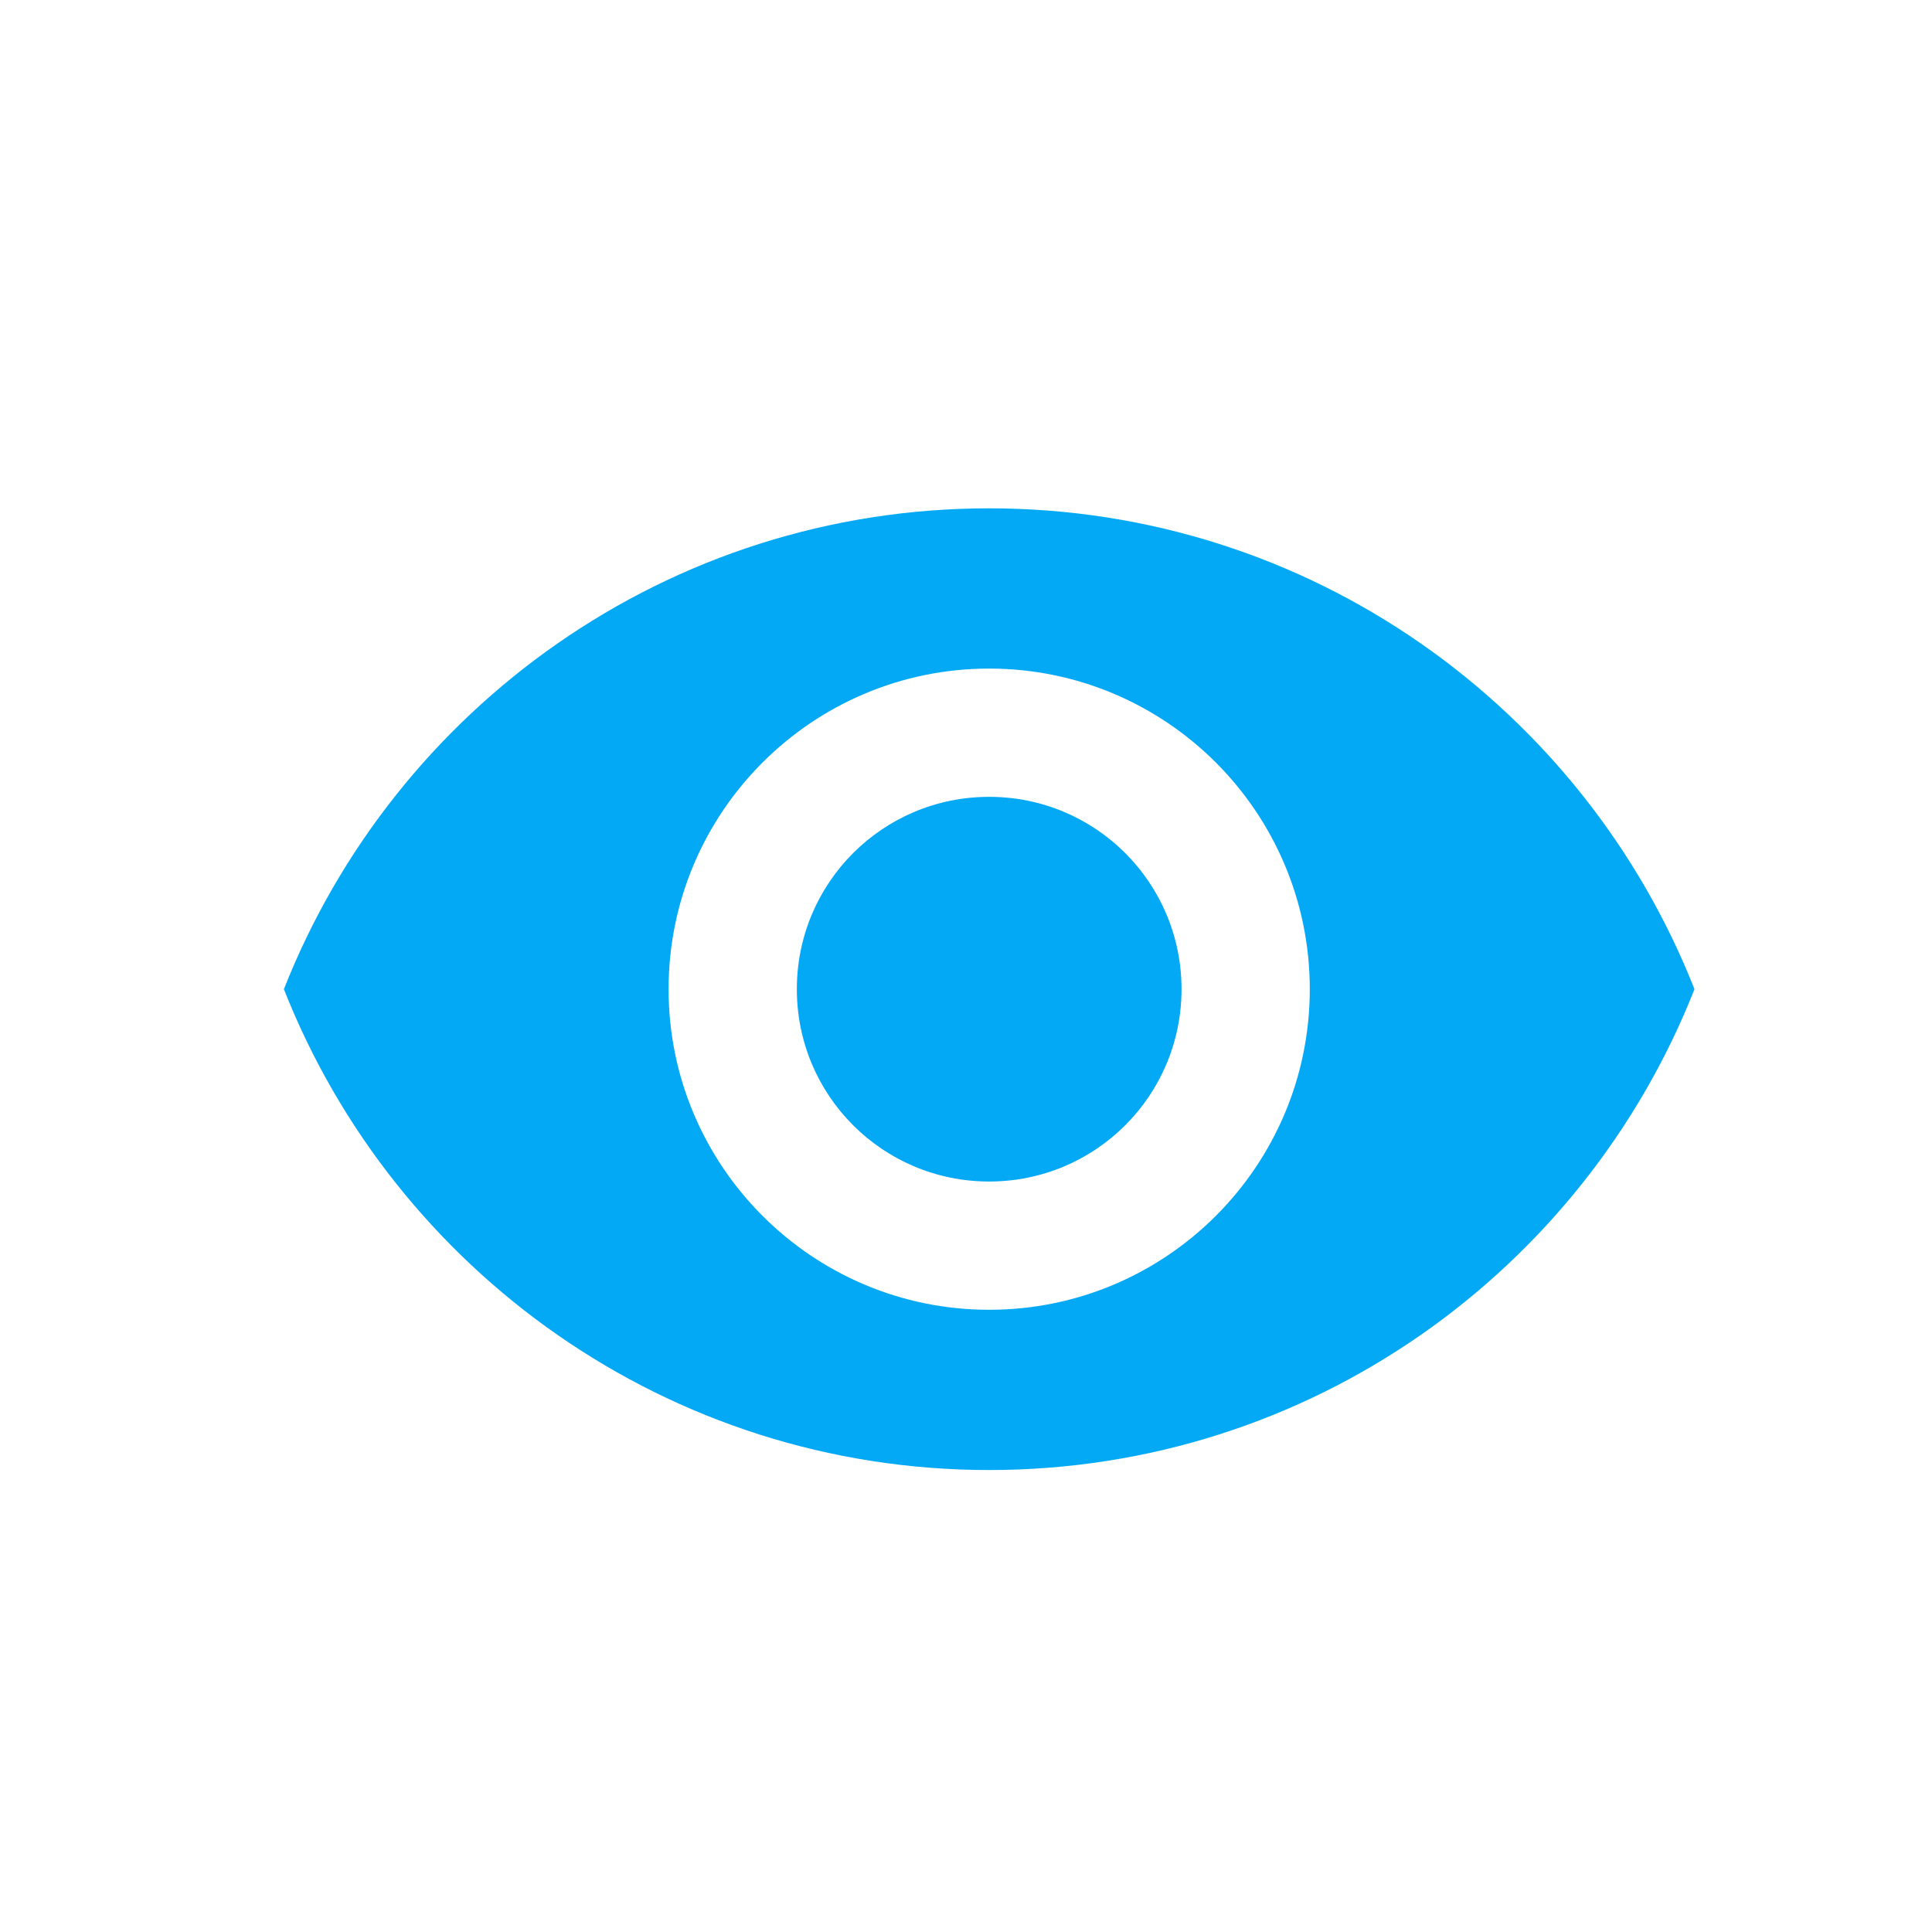 <svg width="100%" height="100%" viewBox="0 0 18 18" version="1.1" xmlns="http://www.w3.org/2000/svg" xmlns:xlink="http://www.w3.org/1999/xlink" xml:space="preserve" xmlns:serif="http://www.serif.com/" style="fill-rule:evenodd;clip-rule:evenodd;stroke-linejoin:round;stroke-miterlimit:2;">
    <g id="eye" transform="matrix(0.018,0,0,0.018,0,0)">
        <path fill="#03a9f4" d="M511.999,263.11C346.055,263.11 204.345,366.306 146.944,511.998C204.345,657.69 346.055,760.886 511.999,760.886C677.943,760.886 819.653,657.69 877.054,511.998C819.653,366.306 677.943,263.11 511.999,263.11ZM511.999,677.943C420.408,677.943 346.055,603.589 346.055,511.999C346.055,420.409 420.409,346.055 511.999,346.055C603.59,346.055 677.943,420.409 677.943,511.999C677.943,603.589 603.589,677.943 511.999,677.943ZM511.999,412.443C456.931,412.443 412.444,456.93 412.444,511.998C412.444,567.066 456.931,611.553 511.999,611.553C567.067,611.553 611.554,567.066 611.554,511.998C611.554,456.93 567.067,412.443 511.999,412.443Z" style="fill-rule:nonzero;"/>
    </g>
</svg>
